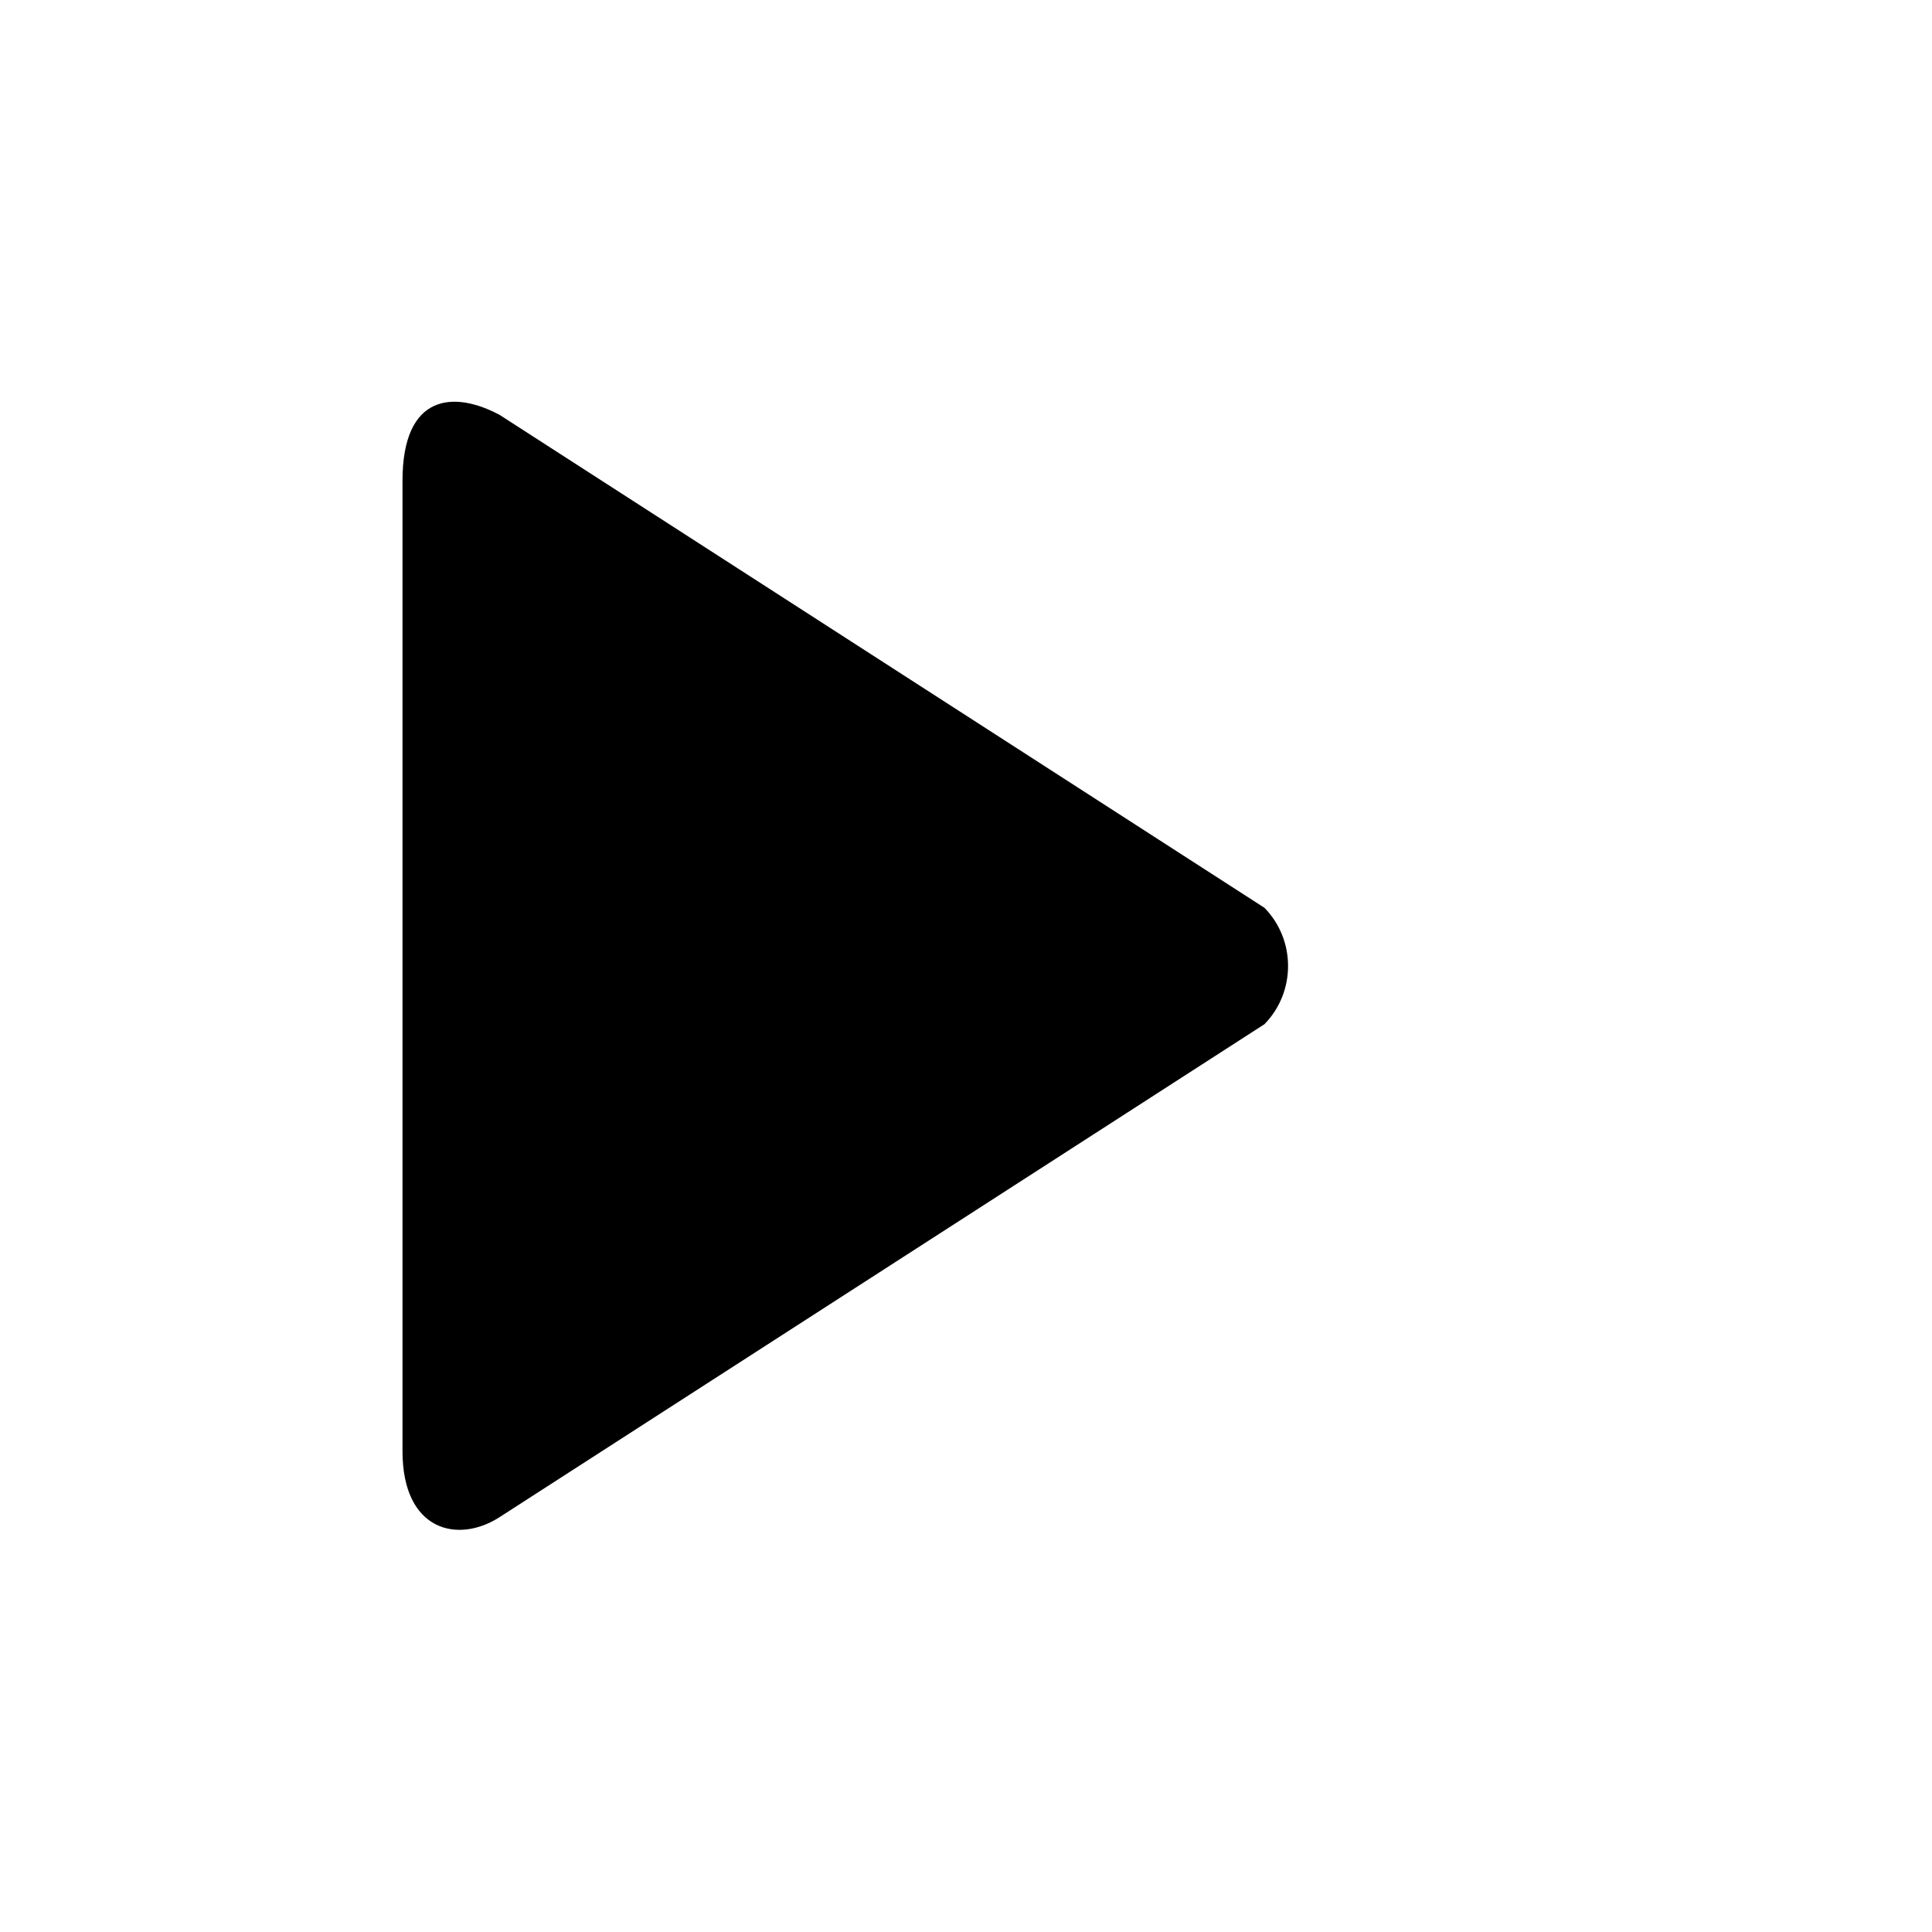 <svg width="800px" height="800px" viewBox="-10 -10 48 48" version="1.1" xmlns="http://www.w3.org/2000/svg" xmlns:xlink="http://www.w3.org/1999/xlink" xmlns:sketch="http://www.bohemiancoding.com/sketch/ns" style="padding: 20px; background-color: #00ff00; border-radius: 50%;">
    <title>play</title>
    <desc>Created with Sketch Beta.</desc>
    <defs></defs>
    <g id="Page-1" stroke="none" stroke-width="1" fill="none" fill-rule="evenodd" sketch:type="MSPage">
        <g id="Icon-Set-Filled" sketch:type="MSLayerGroup" transform="translate(-419, -571)" fill="#000000">
            <path d="M440.415,583.554 L421.418,571.311 C420.291,570.704 419,570.767 419,572.946 L419,597.054 C419,599.046 420.385,599.36 421.418,598.689 L440.415,586.446 C441.197,585.647 441.197,584.353 440.415,583.554" id="play" sketch:type="MSShapeGroup"></path>
        </g>
    </g>
</svg>
